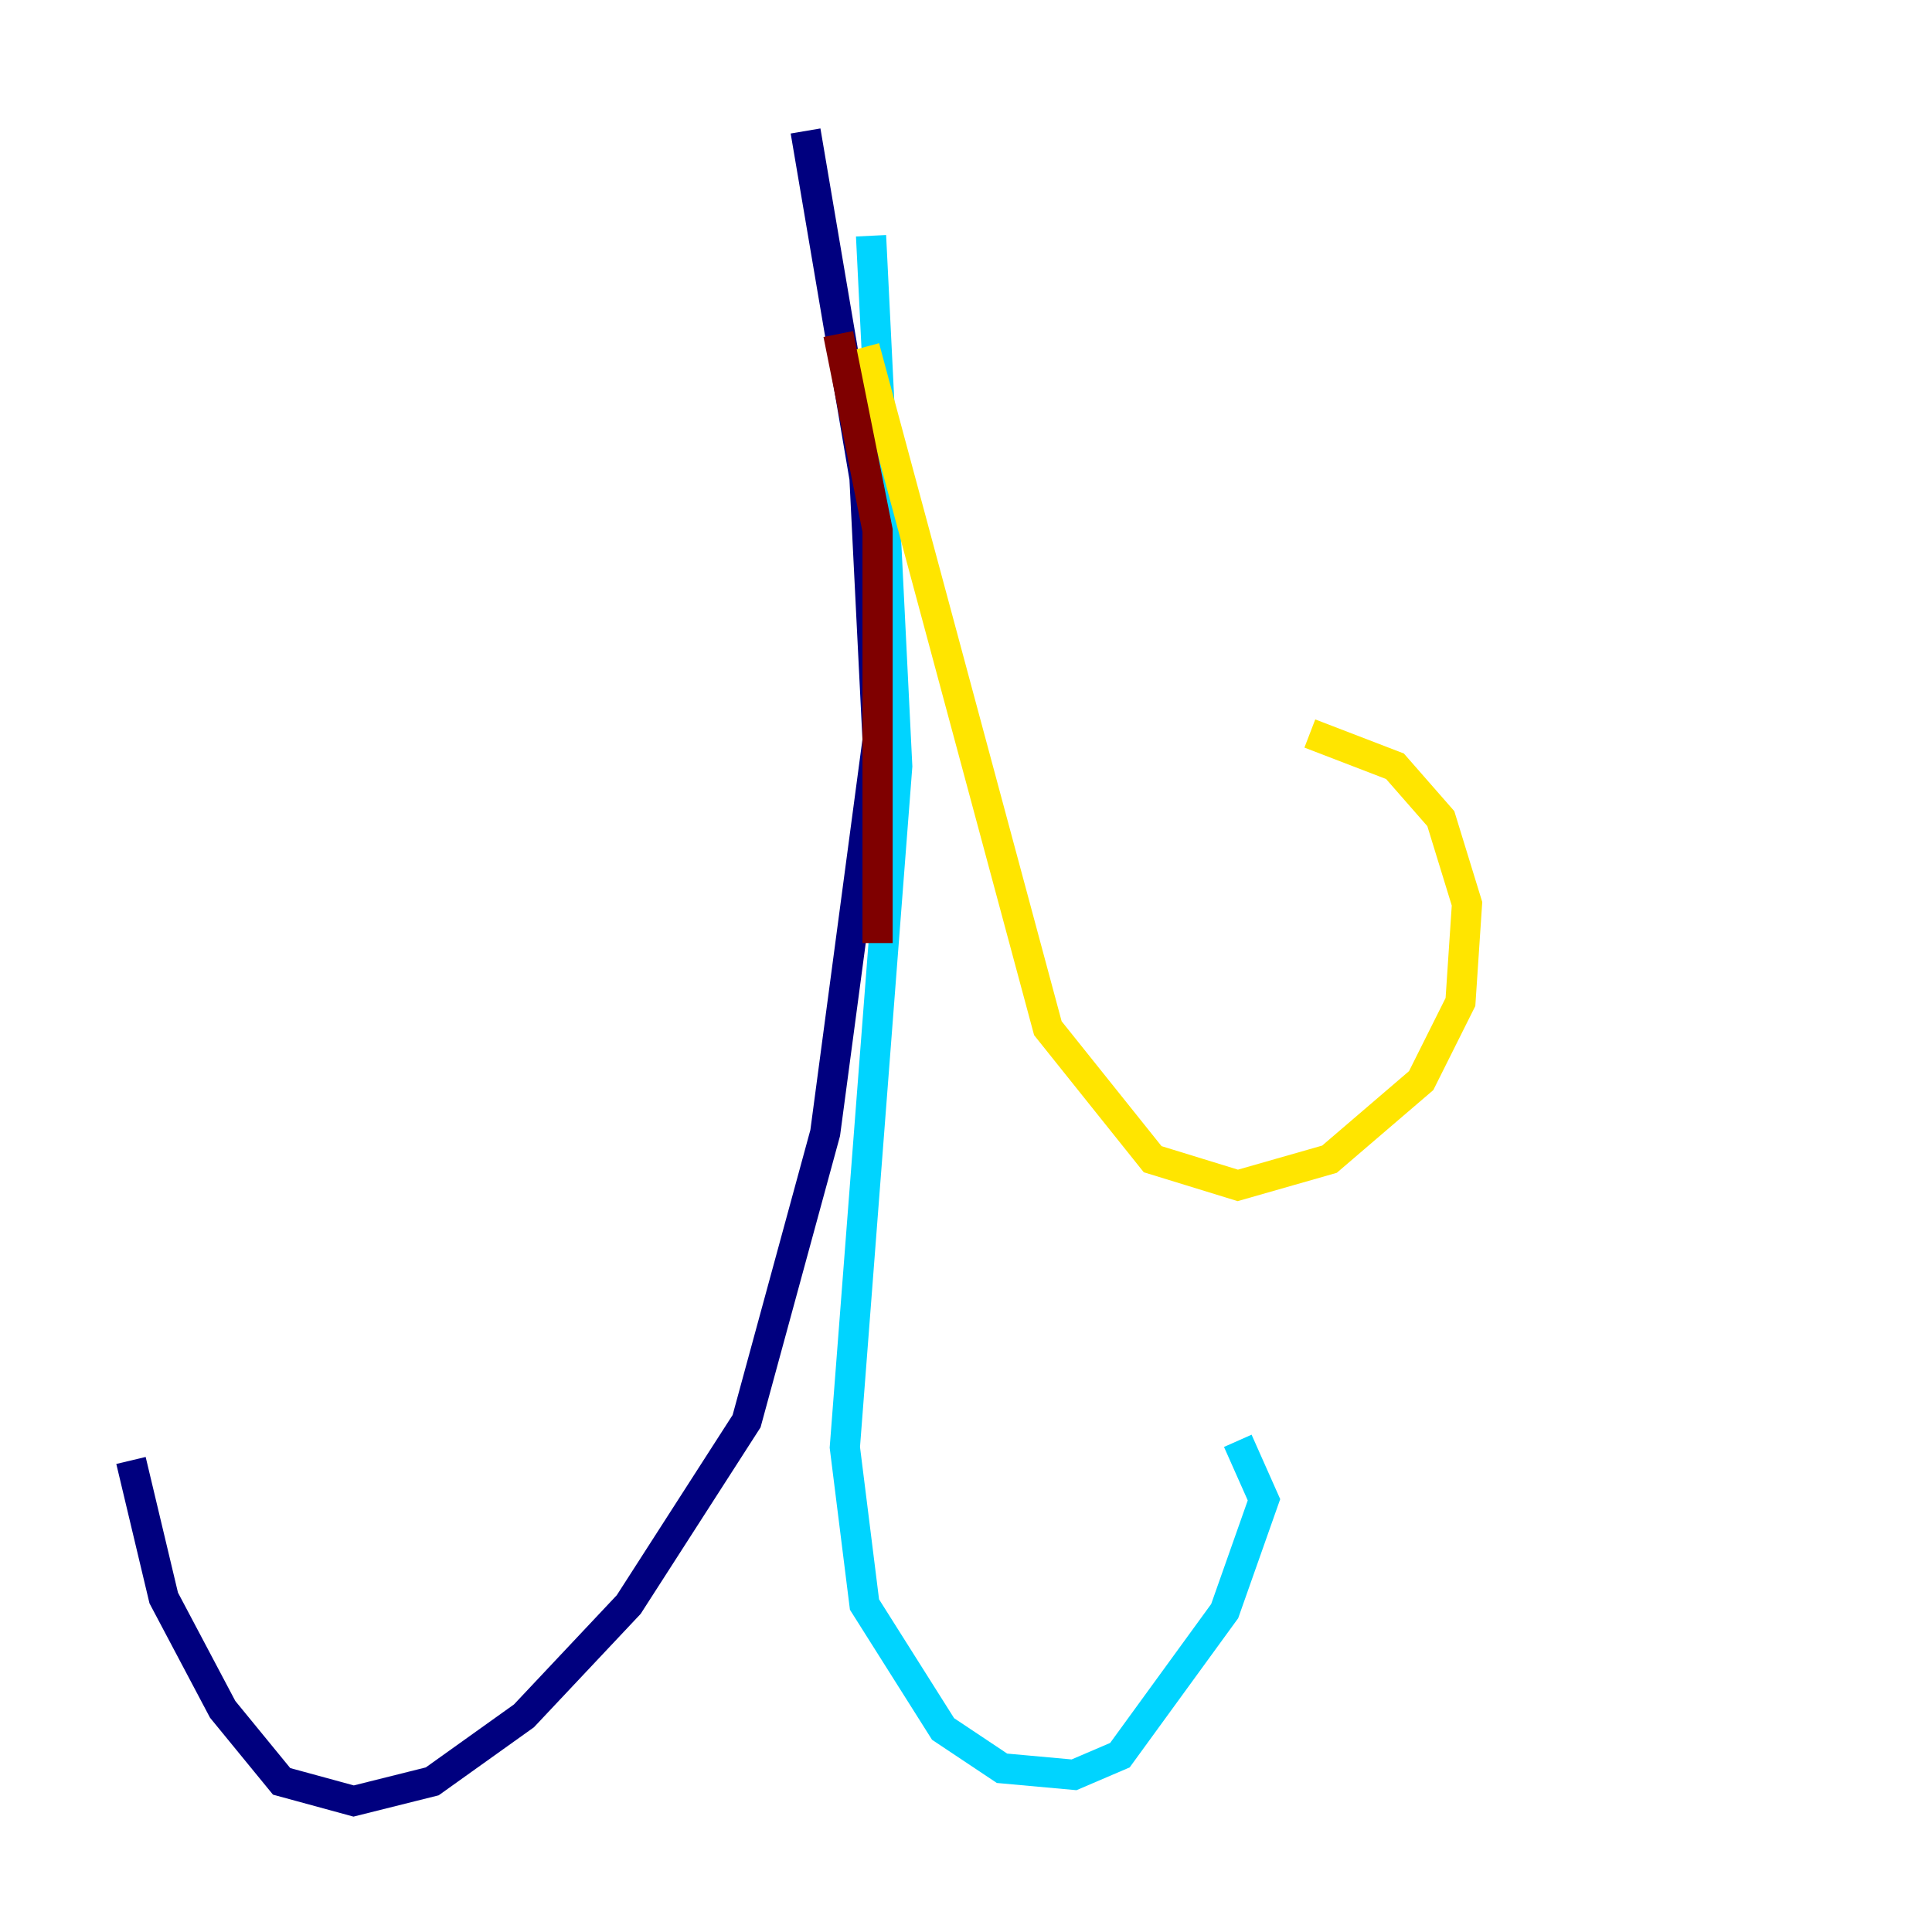 <?xml version="1.0" encoding="utf-8" ?>
<svg baseProfile="tiny" height="128" version="1.2" viewBox="0,0,128,128" width="128" xmlns="http://www.w3.org/2000/svg" xmlns:ev="http://www.w3.org/2001/xml-events" xmlns:xlink="http://www.w3.org/1999/xlink"><defs /><polyline fill="none" points="53.37,8.678 57.275,31.675 58.142,49.031 54.671,75.064 49.464,94.156 41.654,106.305 34.712,113.681 28.637,118.02 23.43,119.322 18.658,118.02 14.752,113.248 10.848,105.871 8.678,96.759" stroke="#00007f" stroke-width="2" /><polyline fill="none" points="57.709,15.62 59.444,50.766 55.973,95.891 57.275,106.305 62.481,114.549 66.386,117.153 71.159,117.586 74.197,116.285 81.139,106.739 83.742,99.363 82.007,95.458" stroke="#00d4ff" stroke-width="2" /><polyline fill="none" points="57.275,22.997 69.424,68.122 76.366,76.8 82.007,78.536 88.081,76.8 94.156,71.593 96.759,66.386 97.193,59.878 95.458,54.237 92.42,50.766 86.78,48.597" stroke="#ffe500" stroke-width="2" /><polyline fill="none" points="55.539,22.129 58.142,35.146 58.142,62.481" stroke="#7f0000" stroke-width="2" /></svg>